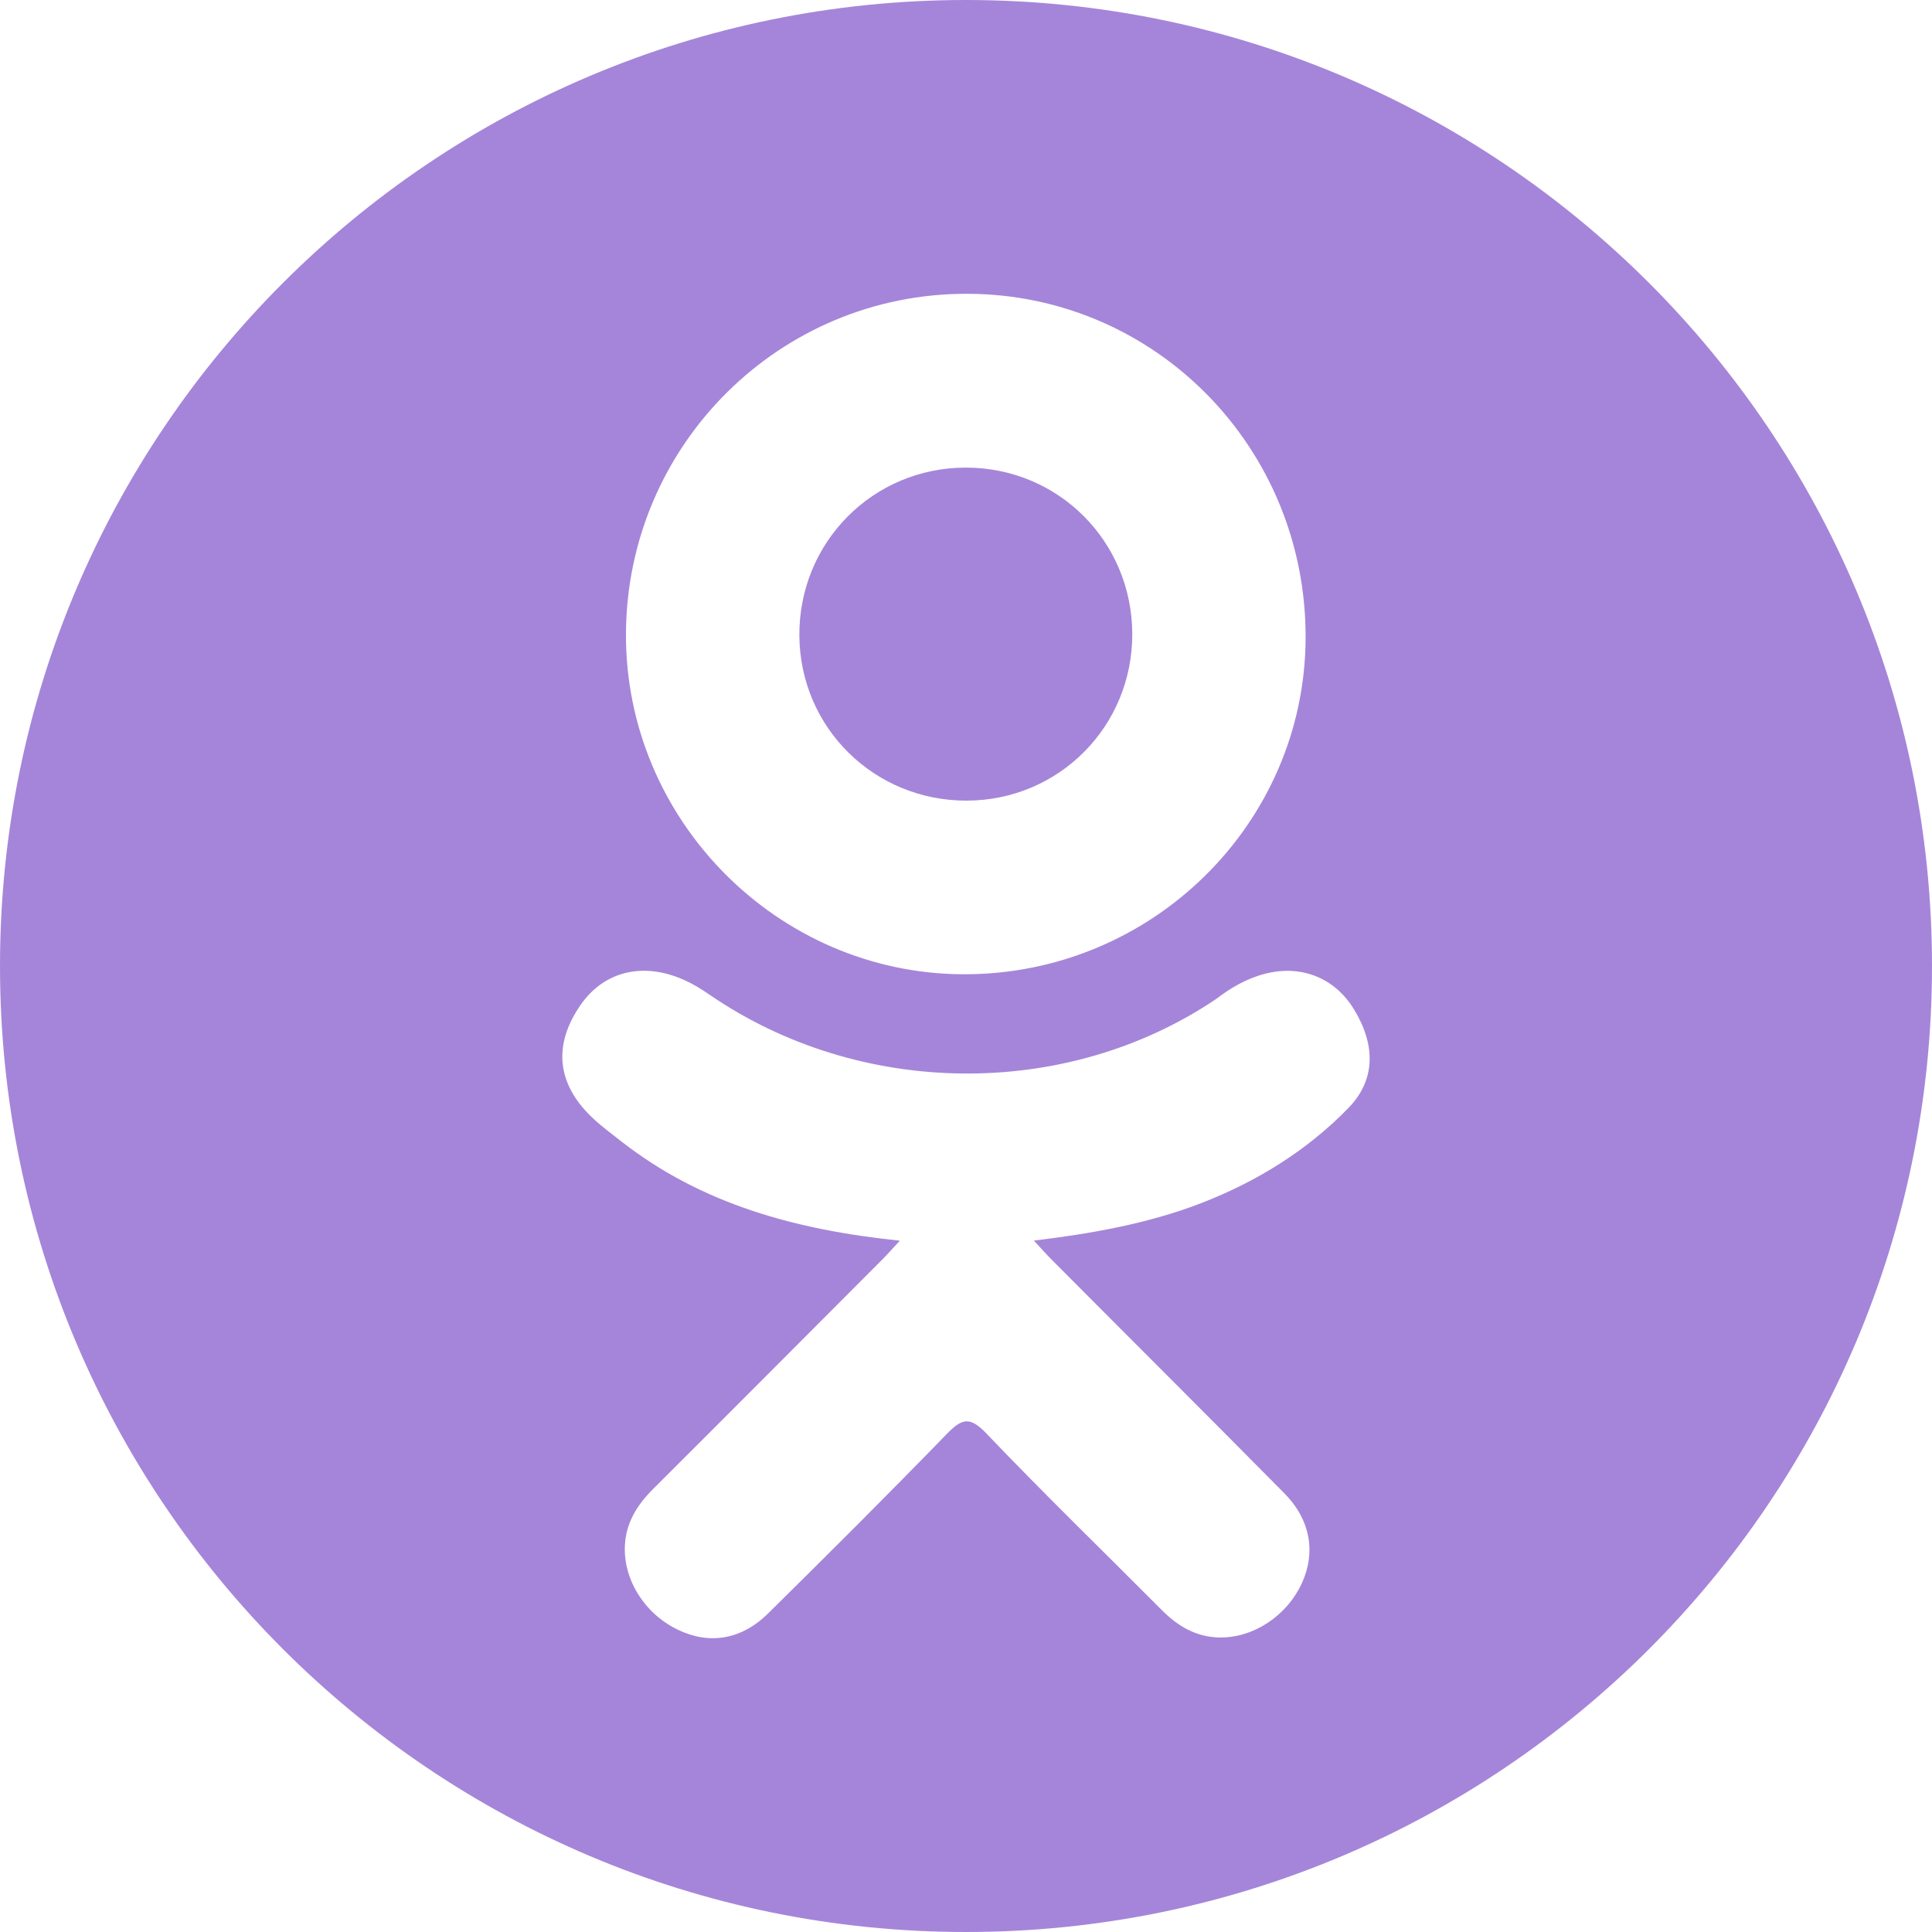 <svg width="32" height="32" viewBox="0 0 32 32" fill="none" xmlns="http://www.w3.org/2000/svg">
<g clip-path="url(#clip0)">
<path d="M16.015 13.261C17.543 13.255 18.759 12.028 18.754 10.497C18.748 8.965 17.529 7.746 16 7.745C14.459 7.743 13.228 8.985 13.24 10.53C13.252 12.056 14.482 13.266 16.015 13.261Z" fill="#A585D9"/>
<path d="M16 0C7.163 0 -0 7.164 -0 16C-0 24.836 7.163 32 16 32C24.836 32 32 24.836 32 16C32 7.164 24.836 0 16 0ZM16.023 4.866C19.139 4.874 21.641 7.423 21.625 10.574C21.609 13.652 19.067 16.147 15.955 16.137C12.876 16.126 10.35 13.573 10.368 10.489C10.386 7.371 12.913 4.857 16.023 4.866ZM22.335 18.351C21.646 19.059 20.816 19.571 19.895 19.928C19.024 20.265 18.07 20.435 17.125 20.548C17.268 20.704 17.335 20.78 17.424 20.869C18.706 22.158 19.995 23.44 21.272 24.733C21.708 25.173 21.798 25.719 21.559 26.231C21.297 26.791 20.71 27.159 20.134 27.119C19.77 27.094 19.485 26.913 19.233 26.658C18.265 25.685 17.279 24.729 16.332 23.737C16.055 23.448 15.923 23.503 15.679 23.754C14.706 24.756 13.716 25.742 12.722 26.724C12.275 27.164 11.743 27.244 11.225 26.992C10.674 26.726 10.323 26.163 10.35 25.597C10.369 25.215 10.557 24.922 10.819 24.661C12.089 23.395 13.354 22.124 14.62 20.855C14.704 20.77 14.782 20.681 14.904 20.55C13.178 20.37 11.621 19.945 10.288 18.903C10.123 18.773 9.952 18.648 9.801 18.503C9.218 17.943 9.159 17.301 9.62 16.64C10.015 16.074 10.678 15.923 11.367 16.248C11.501 16.311 11.628 16.39 11.75 16.474C14.233 18.18 17.645 18.227 20.138 16.55C20.385 16.361 20.649 16.206 20.955 16.128C21.55 15.975 22.105 16.194 22.424 16.714C22.789 17.309 22.784 17.889 22.335 18.351Z" fill="#A585D9"/>
</g>
<defs>
<clipPath id="clip0">
<rect width="32" height="32" fill="white"/>
</clipPath>
</defs>
</svg>
